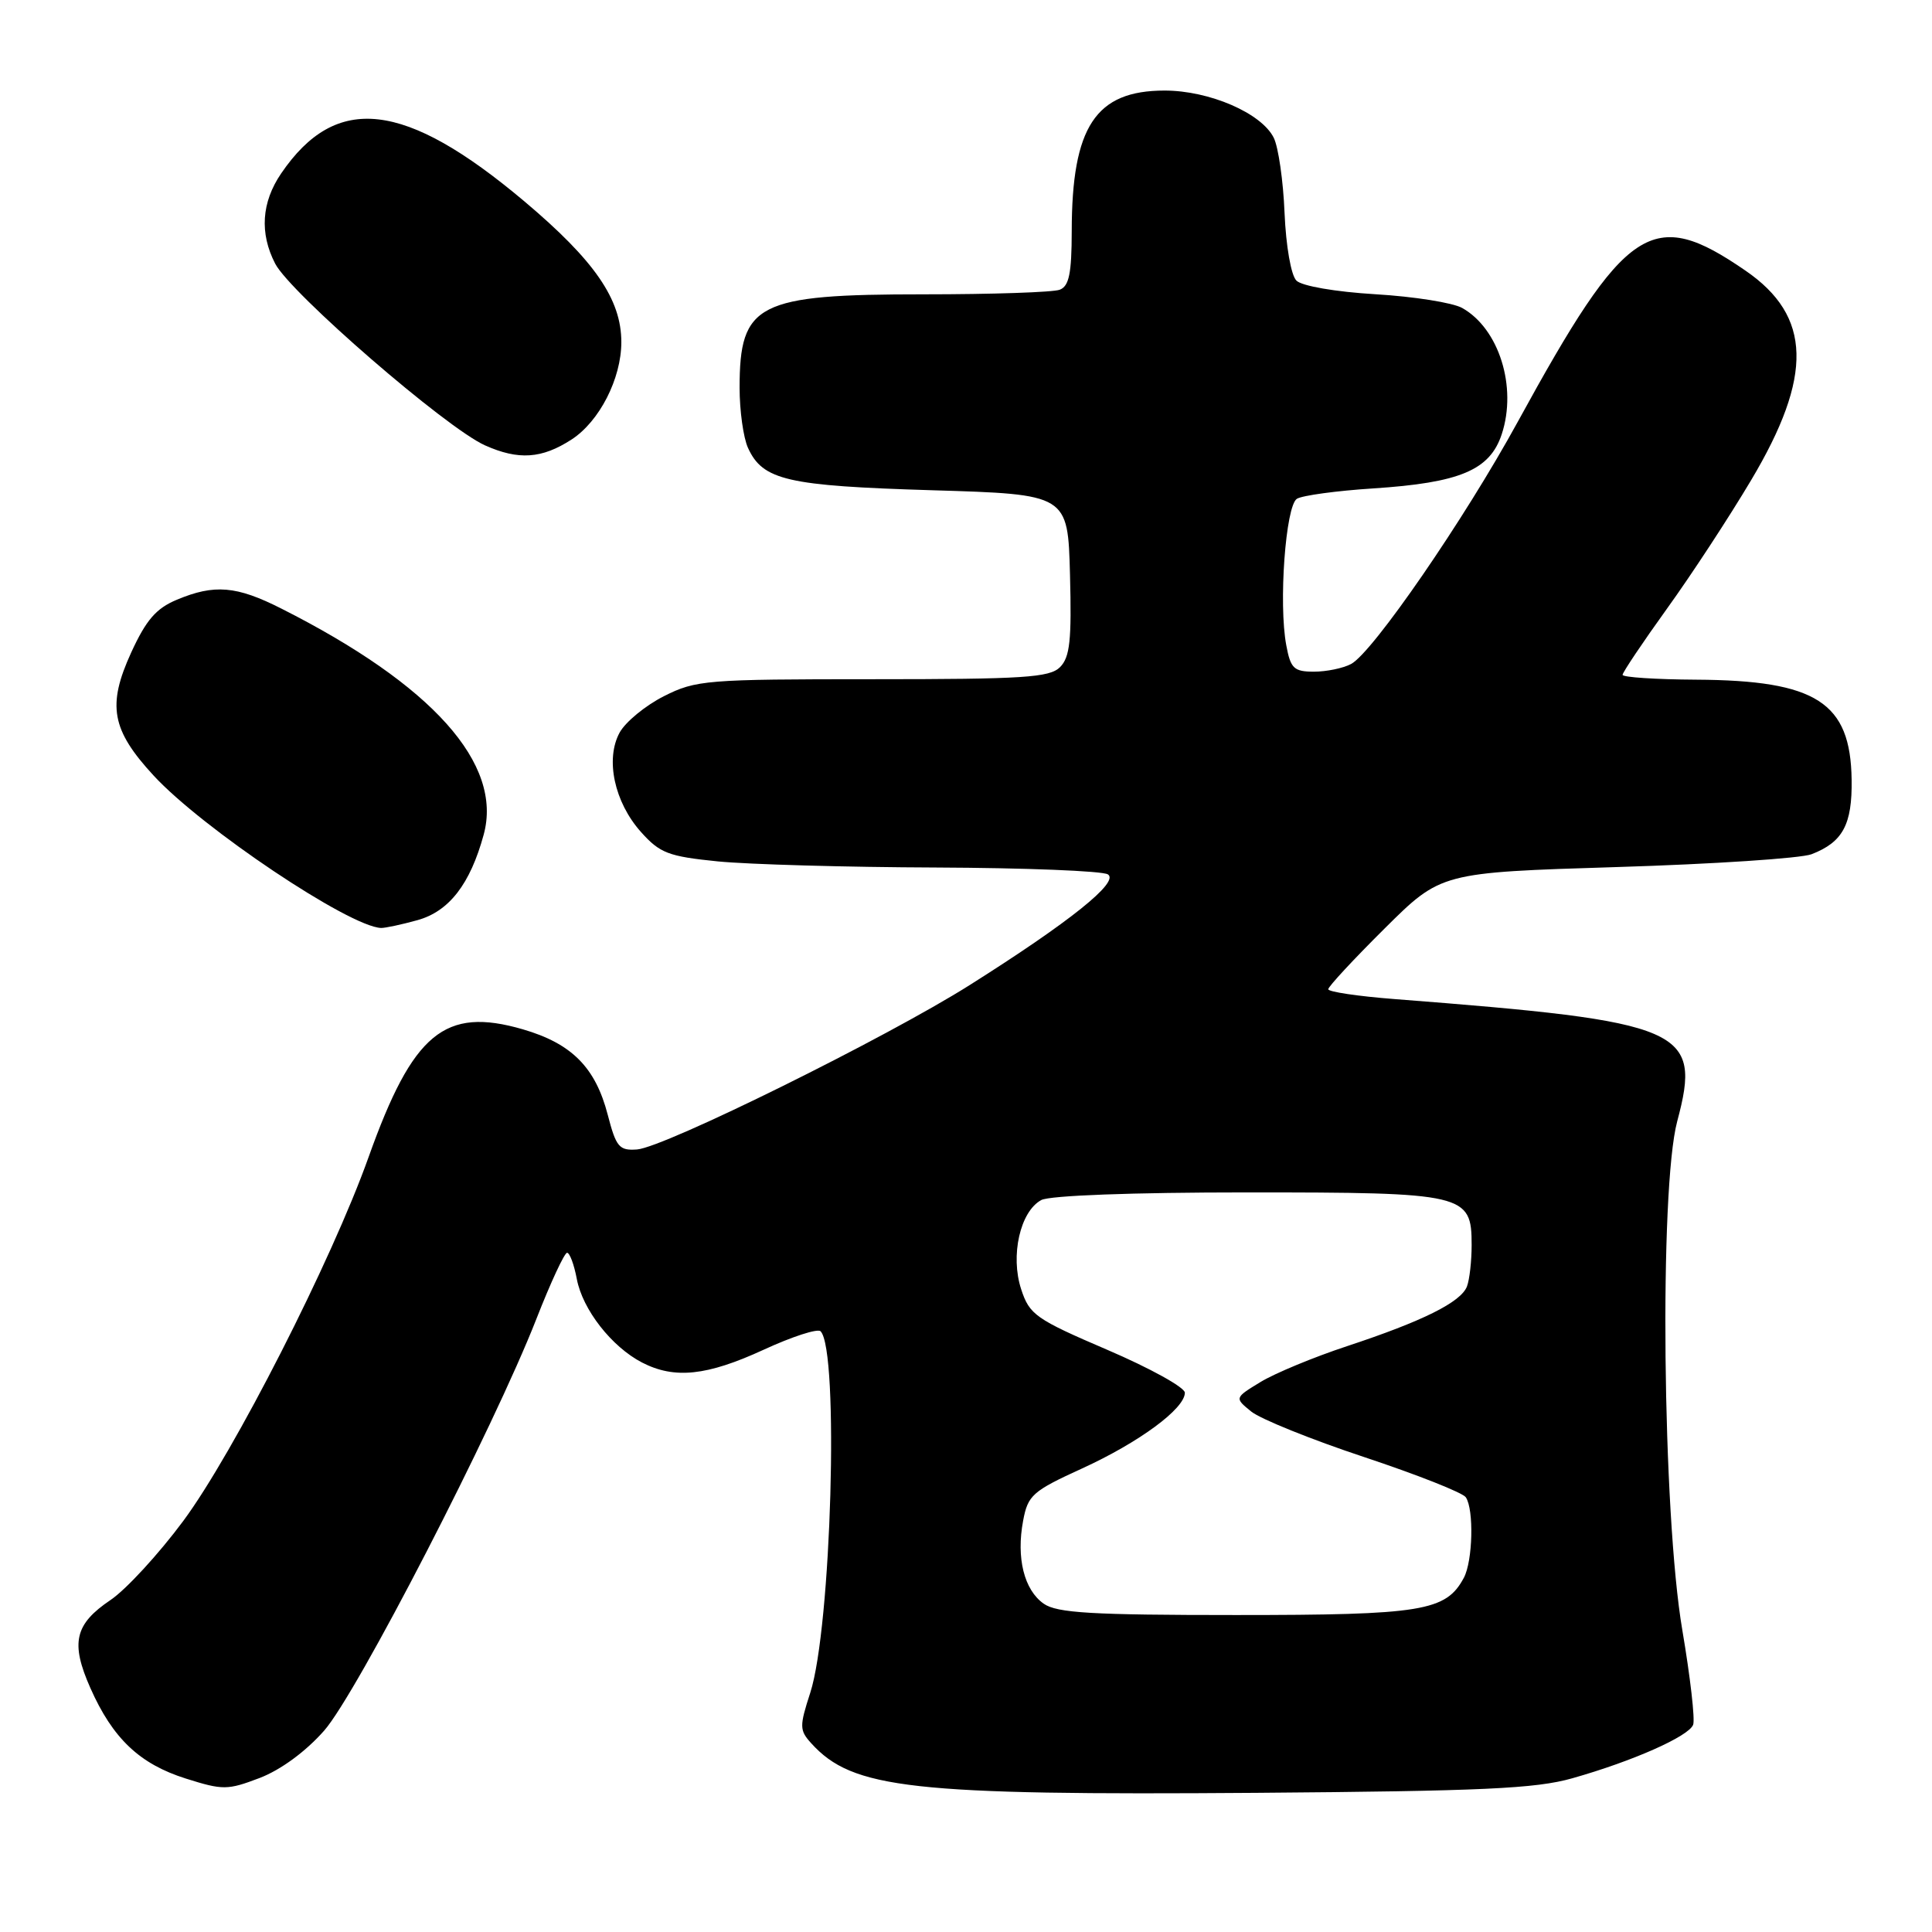 <?xml version="1.0" encoding="UTF-8" standalone="no"?>
<!DOCTYPE svg PUBLIC "-//W3C//DTD SVG 1.1//EN" "http://www.w3.org/Graphics/SVG/1.1/DTD/svg11.dtd" >
<svg xmlns="http://www.w3.org/2000/svg" xmlns:xlink="http://www.w3.org/1999/xlink" version="1.1" viewBox="0 0 256 256">
 <g >
 <path fill="currentColor"
d=" M 208.34 235.63 C 216.33 233.37 223.76 230.08 224.35 228.54 C 224.62 227.84 223.97 222.21 222.92 216.02 C 220.28 200.59 219.85 157.53 222.24 148.58 C 225.51 136.32 223.32 135.37 184.75 132.38 C 179.94 132.01 176.00 131.42 176.00 131.08 C 176.00 130.73 179.36 127.11 183.47 123.03 C 190.94 115.61 190.94 115.61 214.22 114.89 C 227.02 114.50 238.64 113.73 240.04 113.19 C 244.18 111.59 245.44 109.26 245.35 103.31 C 245.21 93.06 240.68 90.15 224.75 90.06 C 219.39 90.03 215.00 89.74 215.00 89.42 C 215.00 89.10 217.64 85.16 220.87 80.67 C 224.11 76.18 229.13 68.51 232.03 63.63 C 240.27 49.81 240.06 41.89 231.30 35.87 C 218.91 27.34 215.50 29.60 201.09 55.93 C 194.04 68.81 181.91 86.44 179.03 87.98 C 177.99 88.54 175.77 89.00 174.11 89.00 C 171.45 89.00 171.01 88.58 170.44 85.51 C 169.40 80.01 170.35 67.02 171.85 66.09 C 172.57 65.65 177.10 65.03 181.93 64.72 C 193.45 63.97 197.42 62.30 198.99 57.53 C 201.05 51.28 198.63 43.55 193.75 40.81 C 192.51 40.11 187.34 39.29 182.27 38.99 C 176.94 38.67 172.50 37.90 171.78 37.18 C 171.07 36.47 170.40 32.63 170.21 28.22 C 170.04 23.97 169.39 19.49 168.78 18.26 C 167.16 14.99 160.25 12.00 154.32 12.00 C 145.18 12.00 142.02 16.78 142.01 30.64 C 142.00 36.23 141.66 37.92 140.42 38.39 C 139.55 38.73 131.43 39.00 122.37 39.00 C 100.35 39.00 98.00 40.19 98.00 51.39 C 98.00 54.42 98.50 58.00 99.11 59.34 C 101.07 63.64 104.29 64.38 123.50 64.96 C 141.50 65.50 141.50 65.50 141.78 76.15 C 142.01 84.85 141.77 87.08 140.46 88.40 C 139.08 89.78 135.61 90.00 115.64 90.00 C 93.55 90.00 92.21 90.11 87.97 92.25 C 85.52 93.49 82.89 95.65 82.11 97.06 C 80.18 100.58 81.40 106.29 84.93 110.24 C 87.44 113.05 88.56 113.48 95.12 114.14 C 99.18 114.54 112.17 114.91 124.00 114.95 C 135.82 115.00 146.08 115.40 146.80 115.86 C 148.37 116.85 141.79 122.13 128.50 130.52 C 117.43 137.51 88.02 152.05 84.41 152.31 C 82.05 152.48 81.64 152.00 80.53 147.72 C 78.90 141.44 75.77 138.28 69.28 136.39 C 58.92 133.38 54.71 136.87 48.84 153.32 C 43.95 167.05 30.97 192.51 24.28 201.54 C 21.03 205.92 16.70 210.62 14.66 212.00 C 9.89 215.21 9.32 217.68 11.97 223.66 C 14.93 230.35 18.50 233.74 24.63 235.67 C 29.54 237.22 30.15 237.21 34.41 235.59 C 37.20 234.52 40.51 232.09 42.95 229.32 C 47.29 224.39 65.41 189.24 71.08 174.75 C 72.96 169.94 74.79 166.01 75.14 166.00 C 75.49 166.00 76.07 167.56 76.43 169.47 C 77.19 173.52 81.04 178.45 85.07 180.54 C 89.38 182.76 93.66 182.31 101.18 178.85 C 104.95 177.11 108.34 176.01 108.73 176.40 C 111.21 178.88 110.16 215.68 107.36 224.31 C 105.92 228.75 105.93 229.27 107.49 230.99 C 112.97 237.04 120.71 237.90 166.50 237.56 C 196.39 237.33 203.49 237.01 208.34 235.63 Z  M 55.30 121.93 C 59.50 120.77 62.30 117.16 64.09 110.60 C 66.66 101.21 57.32 90.76 37.28 80.64 C 31.34 77.63 28.41 77.38 23.43 79.47 C 20.69 80.61 19.36 82.15 17.38 86.47 C 14.18 93.47 14.77 96.71 20.34 102.75 C 26.79 109.75 46.29 122.81 50.50 122.96 C 51.05 122.97 53.21 122.51 55.30 121.93 Z  M 75.73 58.24 C 79.43 55.84 82.33 50.17 82.33 45.33 C 82.33 39.66 78.80 34.53 69.47 26.67 C 53.63 13.34 44.53 12.30 37.25 22.99 C 34.65 26.81 34.38 30.90 36.46 34.93 C 38.49 38.85 59.09 56.69 64.26 59.01 C 68.71 61.00 71.79 60.79 75.73 58.24 Z  M 138.30 212.50 C 135.70 210.68 134.64 206.43 135.57 201.50 C 136.20 198.12 136.81 197.58 143.38 194.58 C 150.94 191.12 157.00 186.66 157.00 184.54 C 157.00 183.84 152.39 181.29 146.75 178.87 C 137.23 174.79 136.41 174.21 135.31 170.83 C 133.85 166.38 135.18 160.51 137.98 159.01 C 139.11 158.41 150.03 158.00 165.21 158.00 C 194.19 158.00 195.00 158.19 195.00 164.97 C 195.00 167.10 194.72 169.57 194.38 170.46 C 193.58 172.54 188.55 175.05 178.50 178.37 C 174.10 179.82 168.94 181.96 167.03 183.12 C 163.57 185.23 163.57 185.23 165.80 187.04 C 167.03 188.03 173.76 190.75 180.76 193.07 C 187.77 195.40 193.83 197.79 194.23 198.40 C 195.32 200.03 195.15 206.84 193.97 209.06 C 191.60 213.49 188.48 214.00 163.77 214.00 C 144.65 214.00 140.06 213.73 138.30 212.50 Z "/>
</g>
</svg>